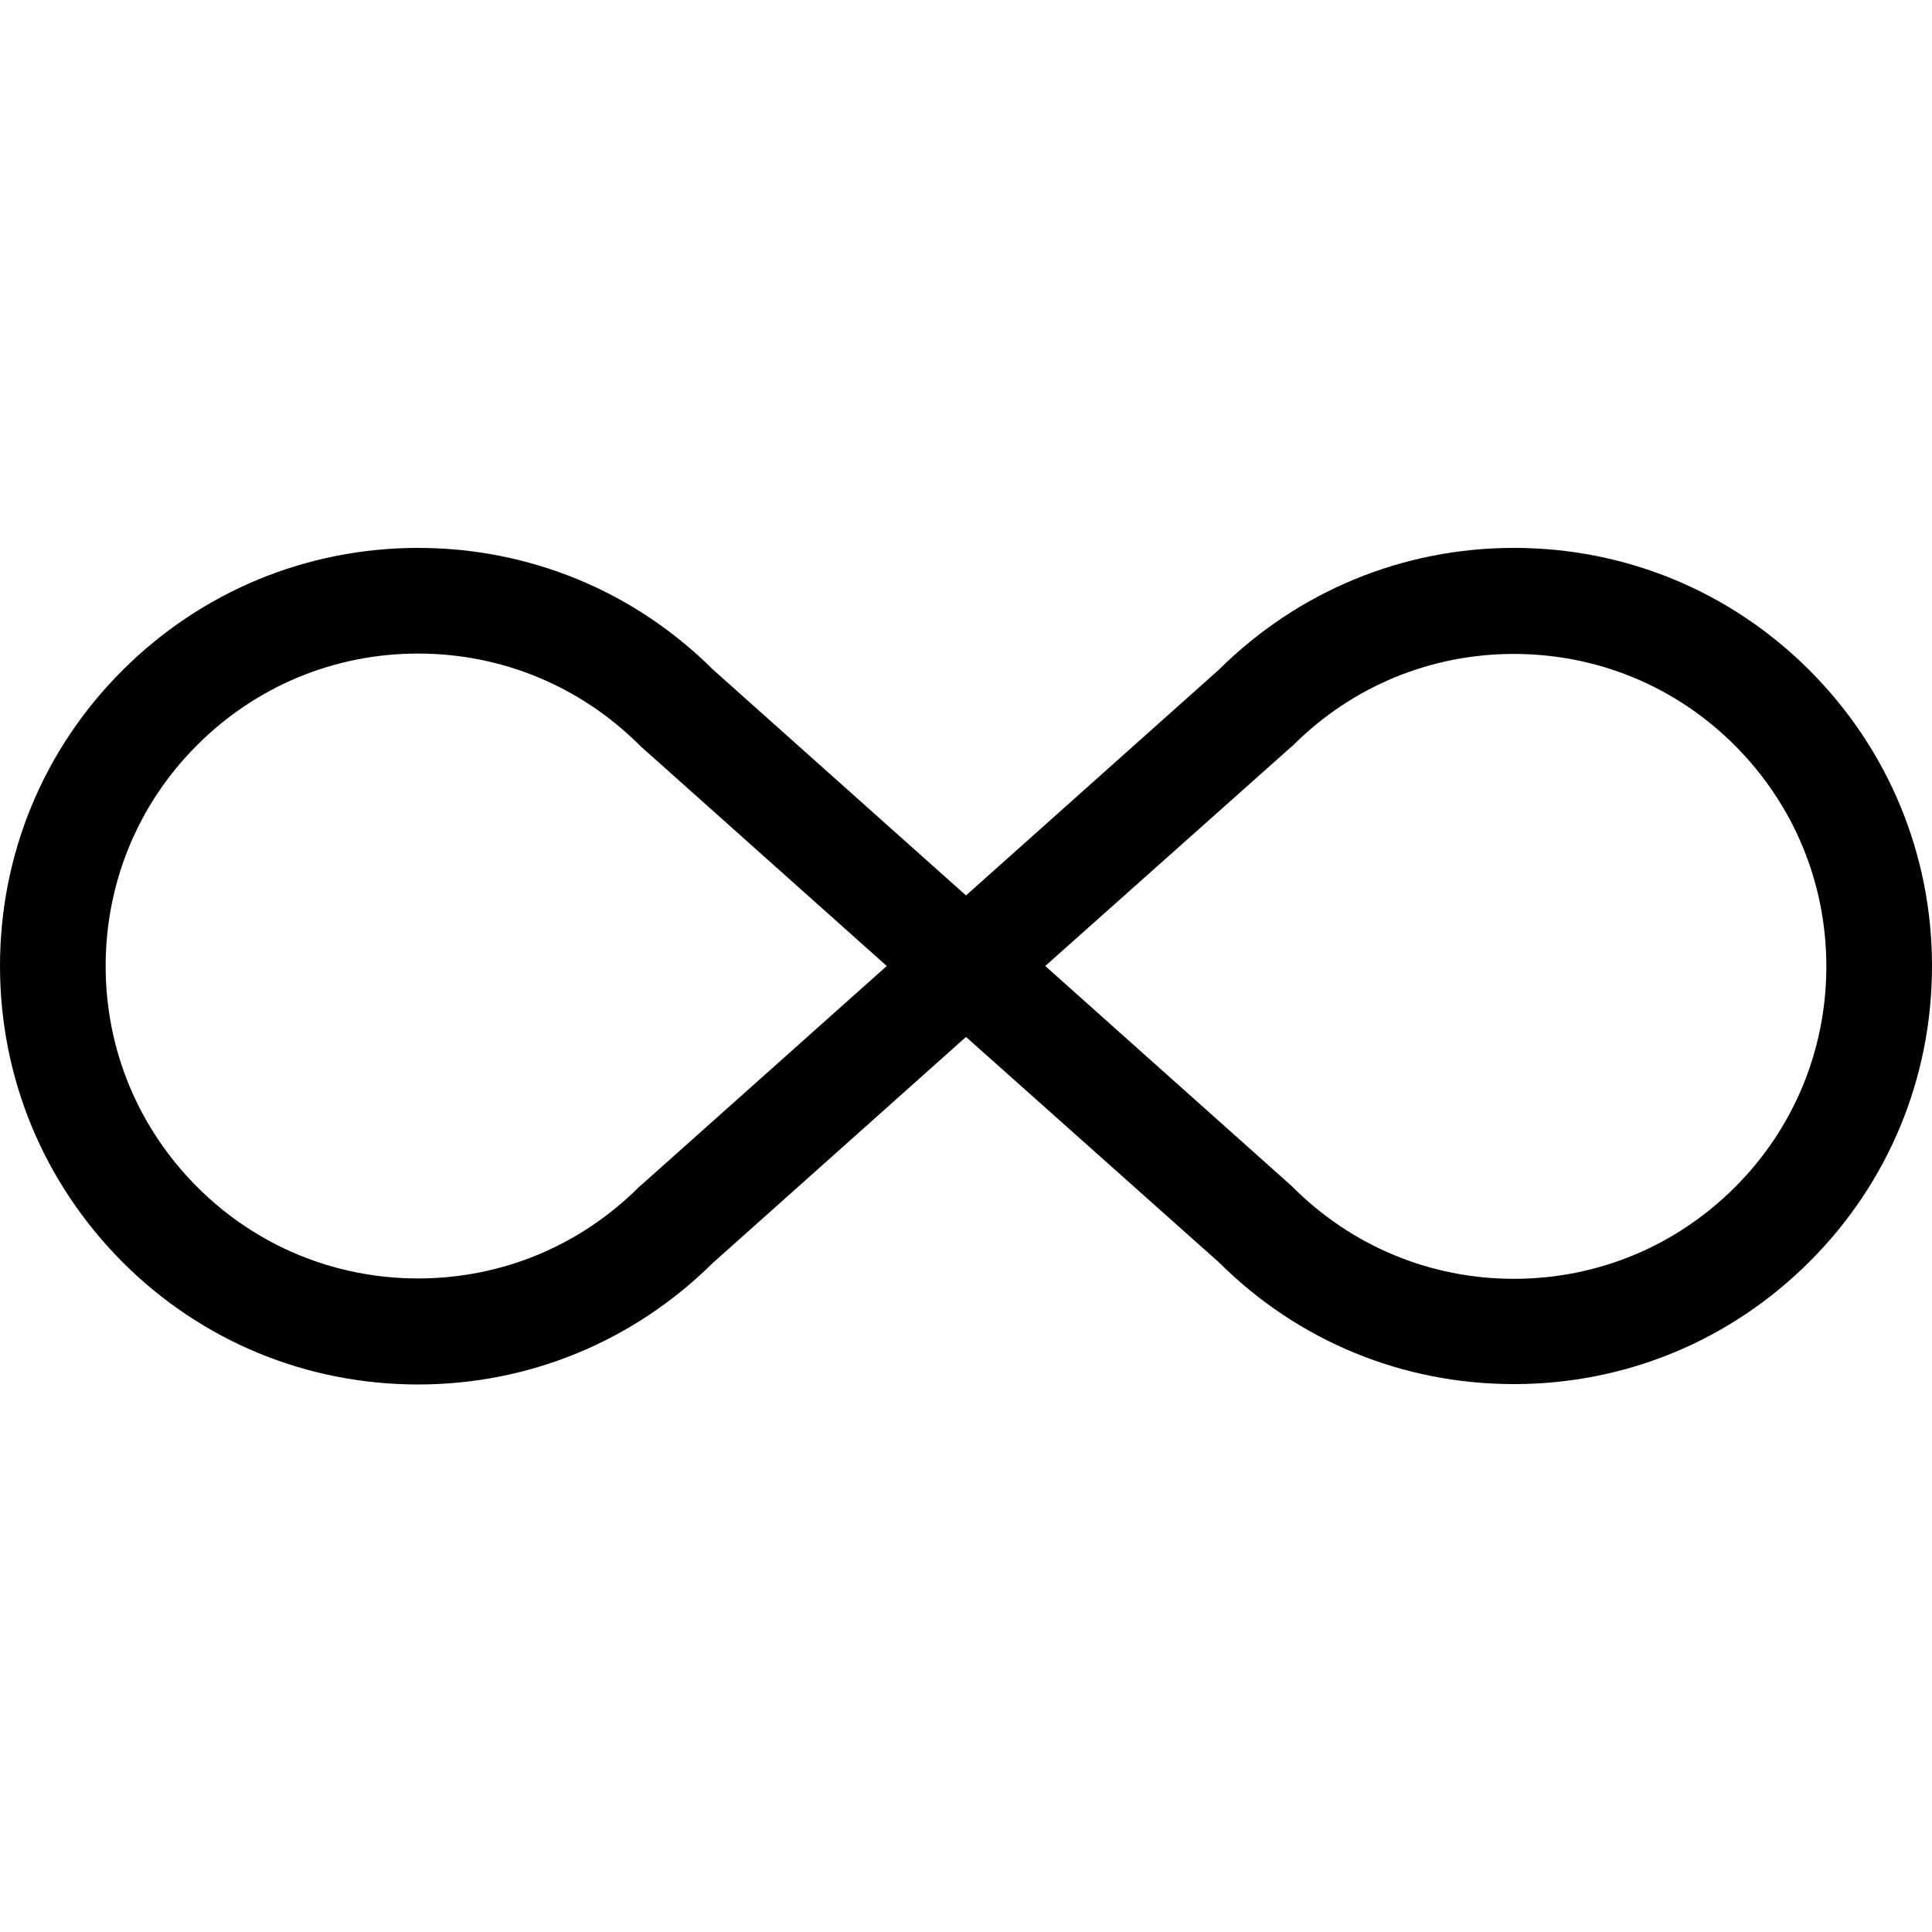 <svg version="1.1" xmlns="http://www.w3.org/2000/svg" x="0px" y="0px"
     viewBox="0 0 512 512" style="enable-background:new 0 0 512 512;" xml:space="preserve">
<g>
	<path d="M401.2,366.8c-29.5,0-57.2-11.4-78.1-32.2L256,274.8l-67.1,59.9c-20.9,20.7-48.6,32.2-78.1,32.2
		c-29.6,0-57.4-11.5-78.3-32.4C11.5,313.4,0,285.6,0,256c0-29.6,11.5-57.4,32.4-78.3c20.9-20.9,48.8-32.5,78.4-32.5
		c29.4,0,57.2,11.4,78.1,32.2l67.1,59.9l67.1-59.9c20.9-20.7,48.6-32.2,78.1-32.2c29.6,0,57.4,11.5,78.3,32.4
		c20.9,20.9,32.5,48.8,32.5,78.4c0,29.6-11.5,57.4-32.4,78.3C458.6,355.3,430.8,366.8,401.2,366.8z M277,256l65.3,58.3l0.3,0.3
		c15.6,15.6,36.4,24.3,58.6,24.3c22.1,0,42.9-8.6,58.6-24.3c15.6-15.6,24.2-36.4,24.2-58.5c0-22.1-8.6-42.9-24.3-58.6
		c-15.6-15.6-36.4-24.2-58.5-24.2c-22.1,0-42.9,8.6-58.6,24.3l-0.6,0.5L277,256z M110.8,173.2c-22.1,0-42.9,8.6-58.6,24.3
		C36.6,213.1,28,233.9,28,256c0,22.1,8.6,42.9,24.3,58.6c15.6,15.6,36.4,24.2,58.5,24.2s42.9-8.6,58.6-24.3l0.6-0.5l65-58
		l-65.3-58.3l-0.3-0.3C153.7,181.8,132.9,173.2,110.8,173.2z"/>
</g>
</svg>
